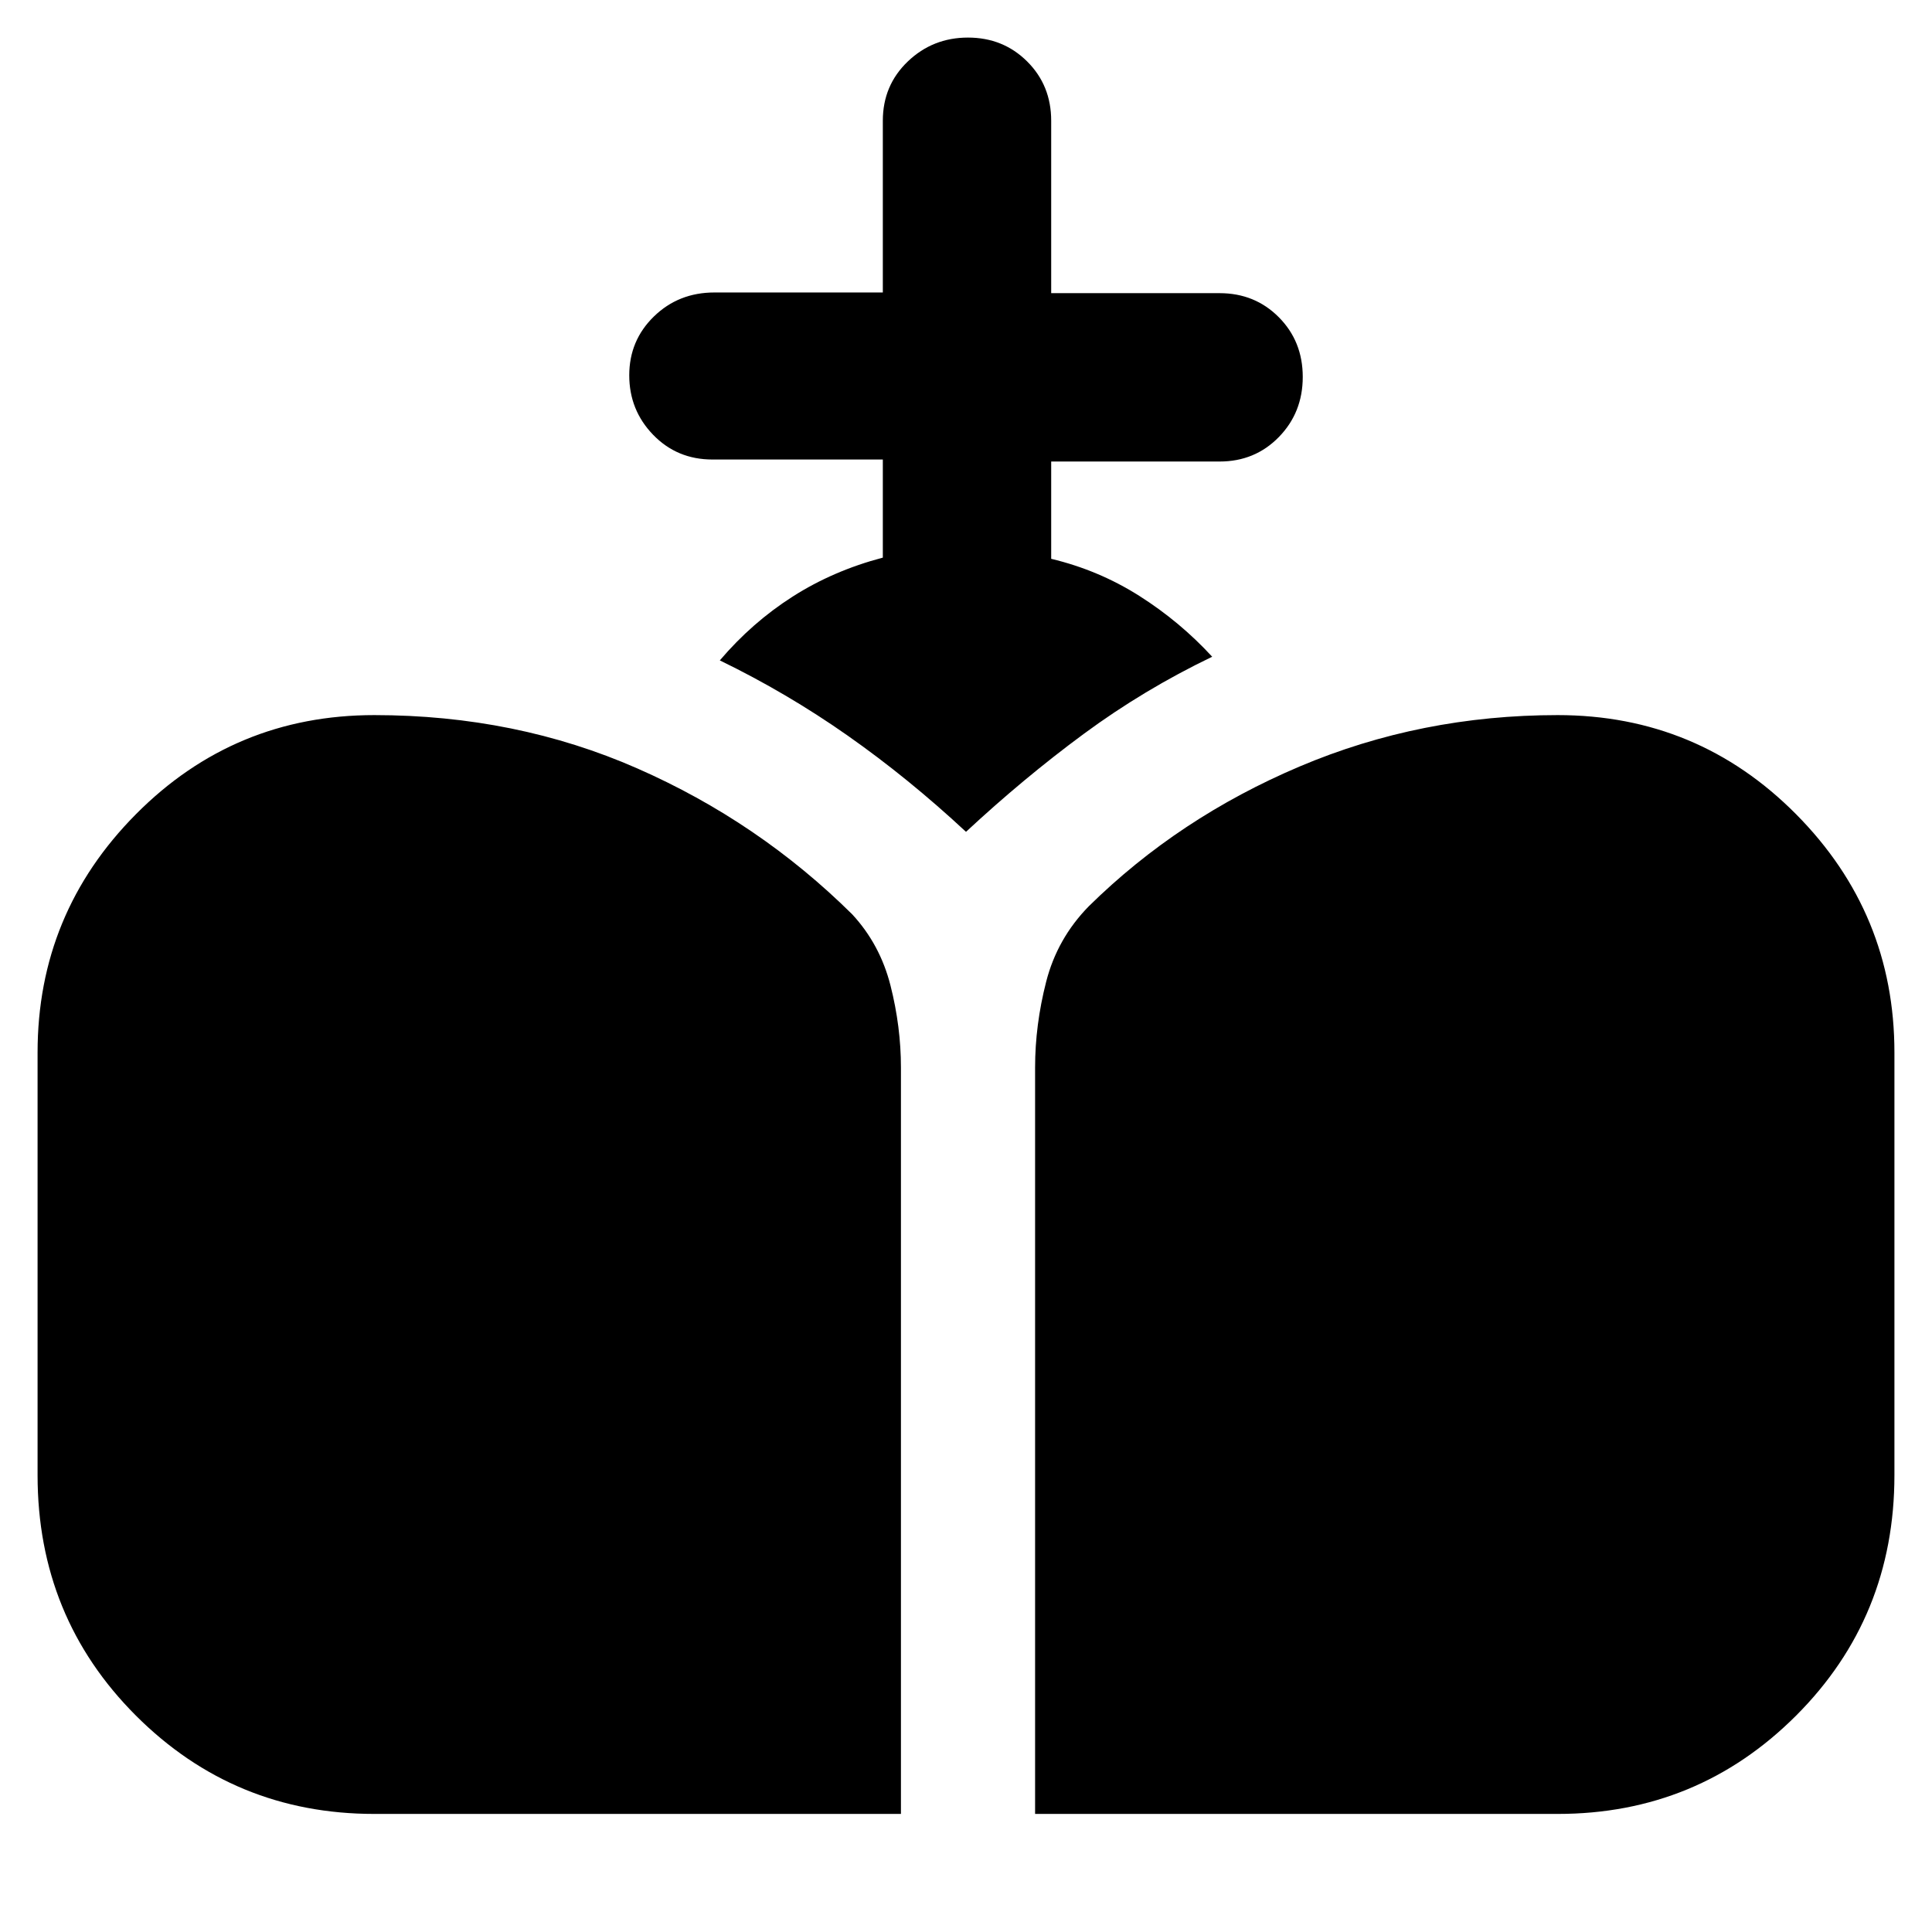 <svg xmlns="http://www.w3.org/2000/svg" height="40" viewBox="0 -960 960 960" width="40"><path d="M514.33-58.67v-370.88q0-21.12 5.5-42.62 5.5-21.5 21.17-37.5 44.67-44 104.86-69.5T774-604.67q69.6 0 118.47 49.26 48.86 49.25 48.86 118.41v210q0 70.6-48.86 119.47Q843.6-58.67 774-58.67H514.33Zm-328.33 0q-69.6 0-118.47-48.86Q18.67-156.4 18.67-227v-210q0-69.16 48.86-118.41Q116.4-604.67 186-604.67q70.38 0 130.69 26.5t106.8 72.52q13.84 14.98 19.01 35.41 5.17 20.42 5.17 40.69v370.88H186Zm252.67-624.25v-48.75H354q-17.57 0-29.45-12.27-11.88-12.27-11.88-29.57t12.25-29.23q12.25-11.93 30.08-11.93h83.67V-900q0-17.57 12.4-29.45 12.41-11.88 29.91-11.88 17.49 0 29.42 11.88 11.93 11.88 11.93 29.45v85.67H606q17.57 0 29.45 11.97 11.88 11.97 11.88 29.66 0 17.7-11.88 29.87-11.88 12.16-29.45 12.16h-83.67v48.34q23.67 5.66 43.84 18.46 20.16 12.8 36.16 30.2-34 16.34-63.83 38.34-29.83 22-58.5 48.66-28.67-26.66-58.83-47.83-30.17-21.17-63.5-37.35 16-18.82 36.18-31.7 20.19-12.89 44.82-19.37Z"/></svg>
